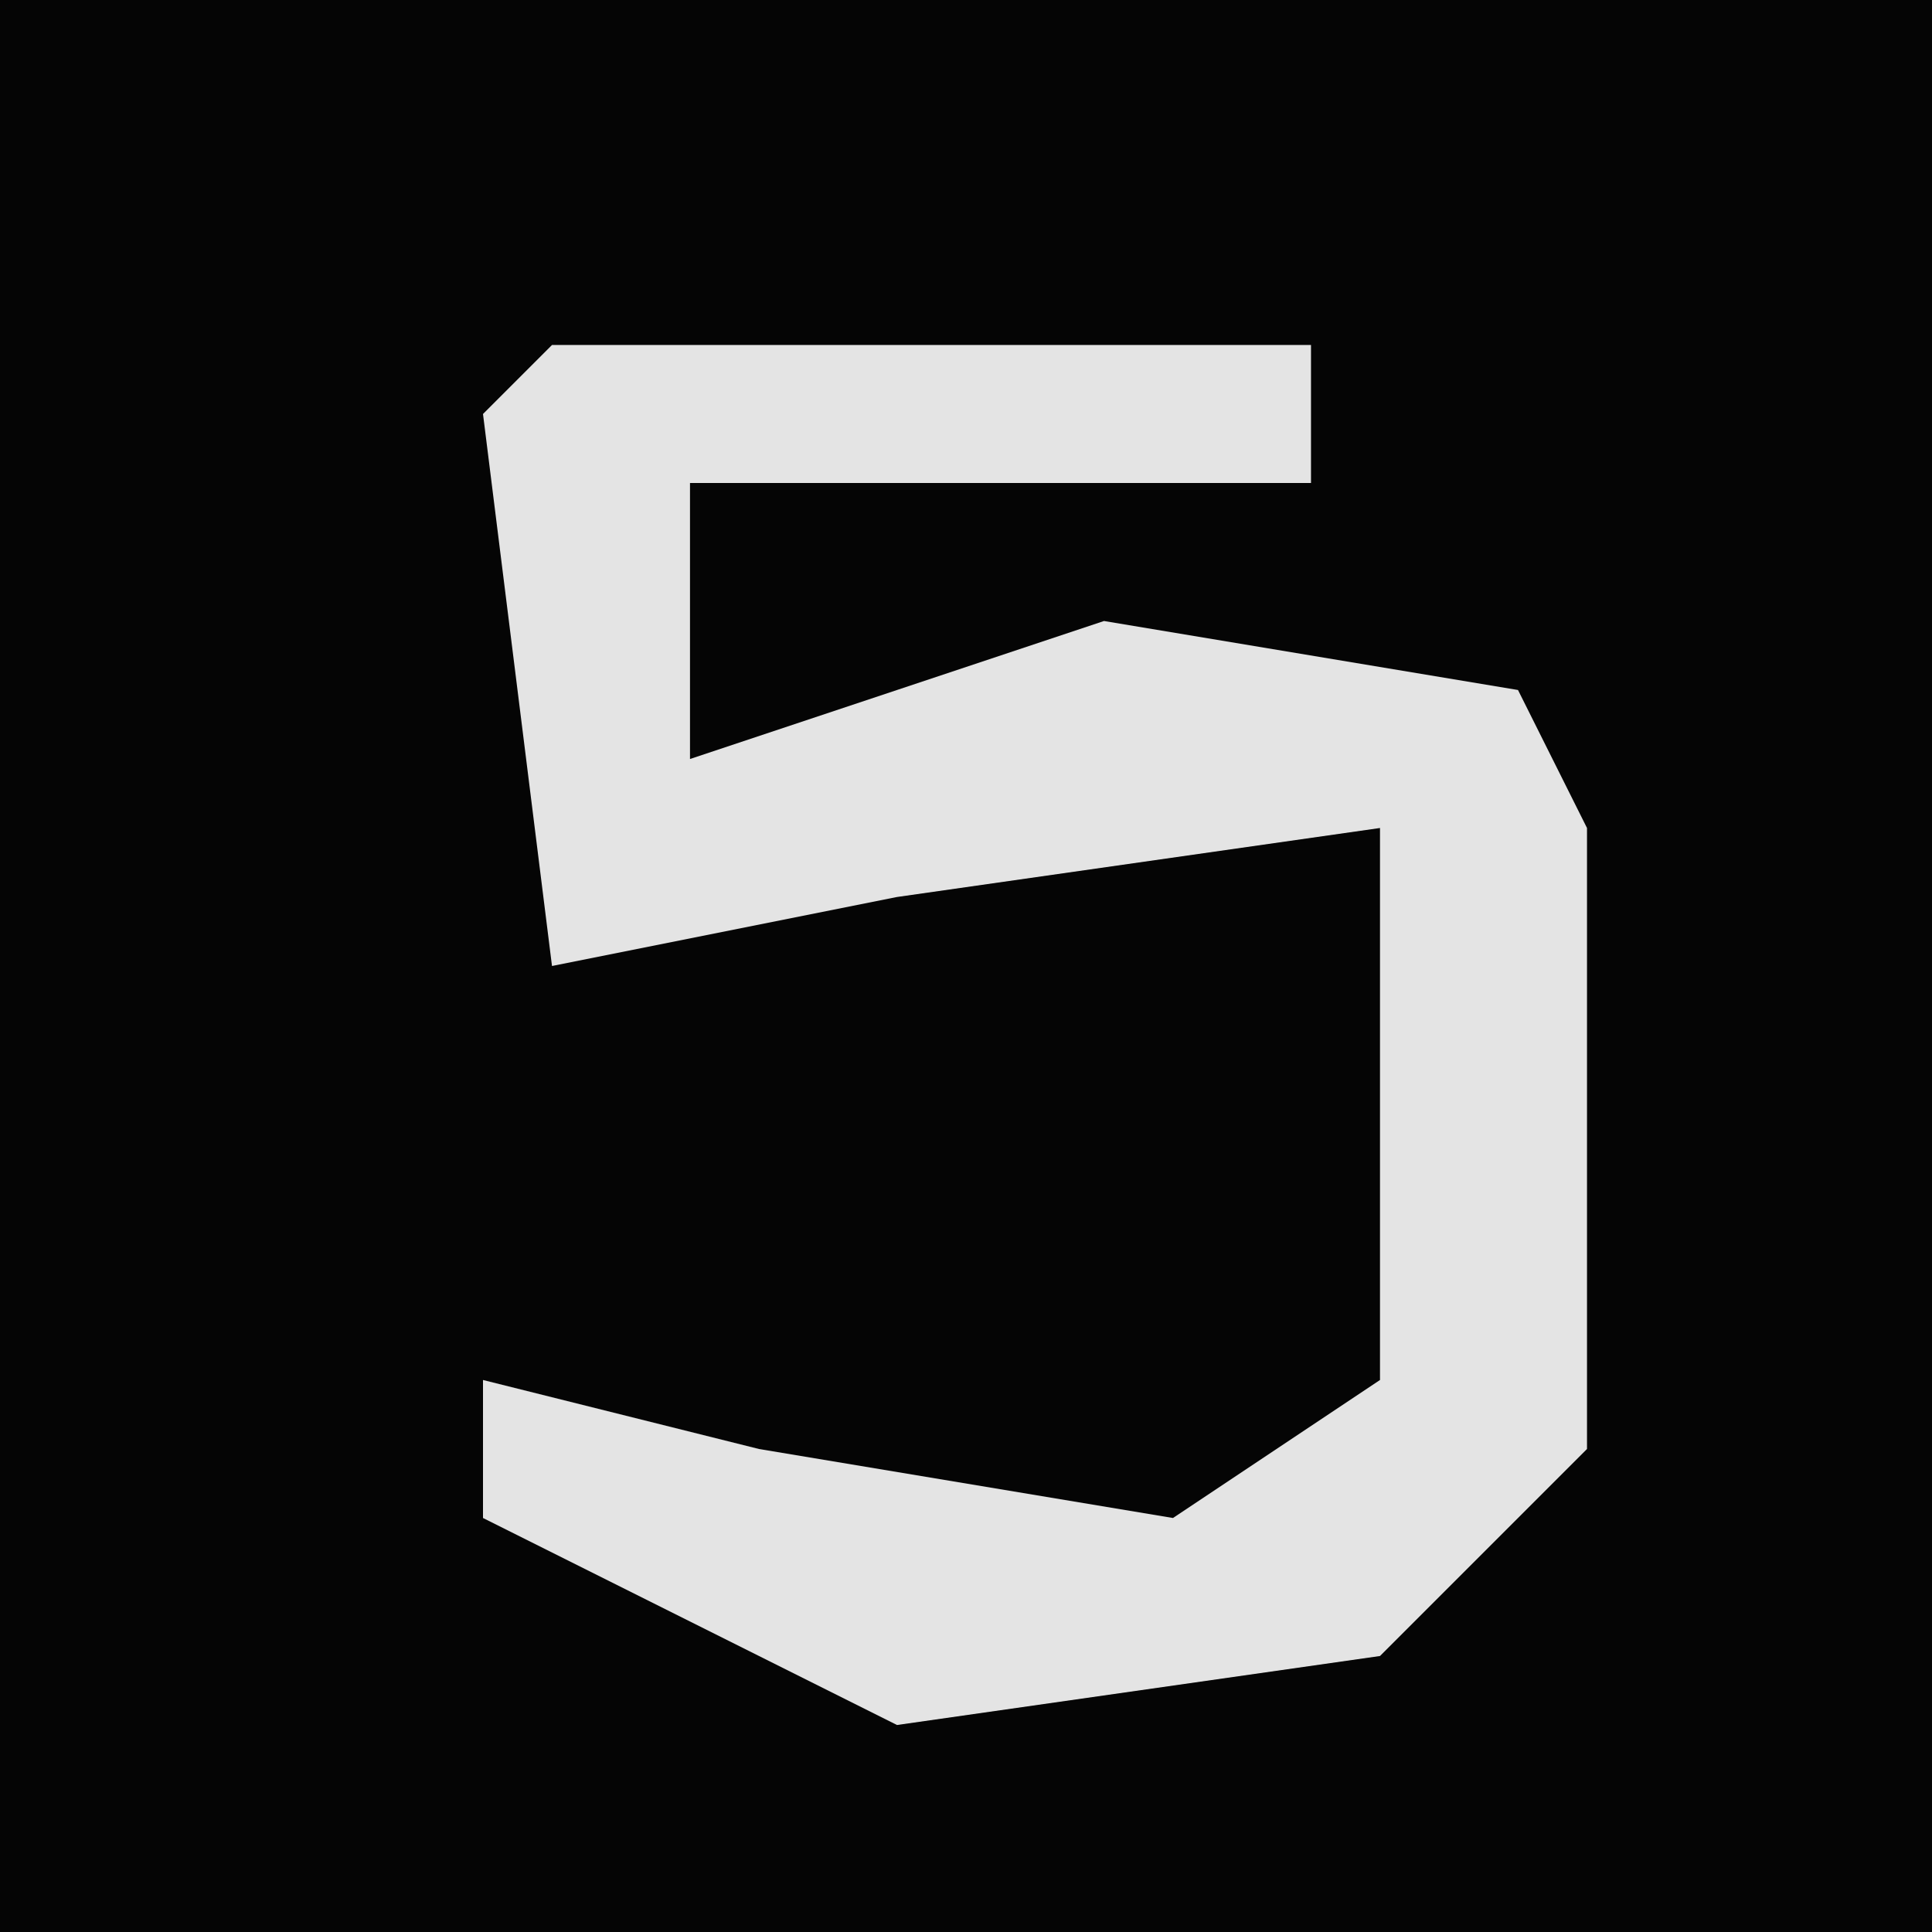 <?xml version="1.0" encoding="UTF-8"?>
<svg version="1.1" xmlns="http://www.w3.org/2000/svg" width="28" height="28">
<path d="M0,0 L28,0 L28,28 L0,28 Z " fill="#050505" transform="translate(0,0)"/>
<path d="M0,0 L11,0 L11,2 L2,2 L2,6 L8,4 L14,5 L15,7 L15,16 L12,19 L5,20 L-1,17 L-1,15 L3,16 L9,17 L12,15 L12,7 L5,8 L0,9 L-1,1 Z " fill="#E4E4E4" transform="translate(8,5)"/>
</svg>
